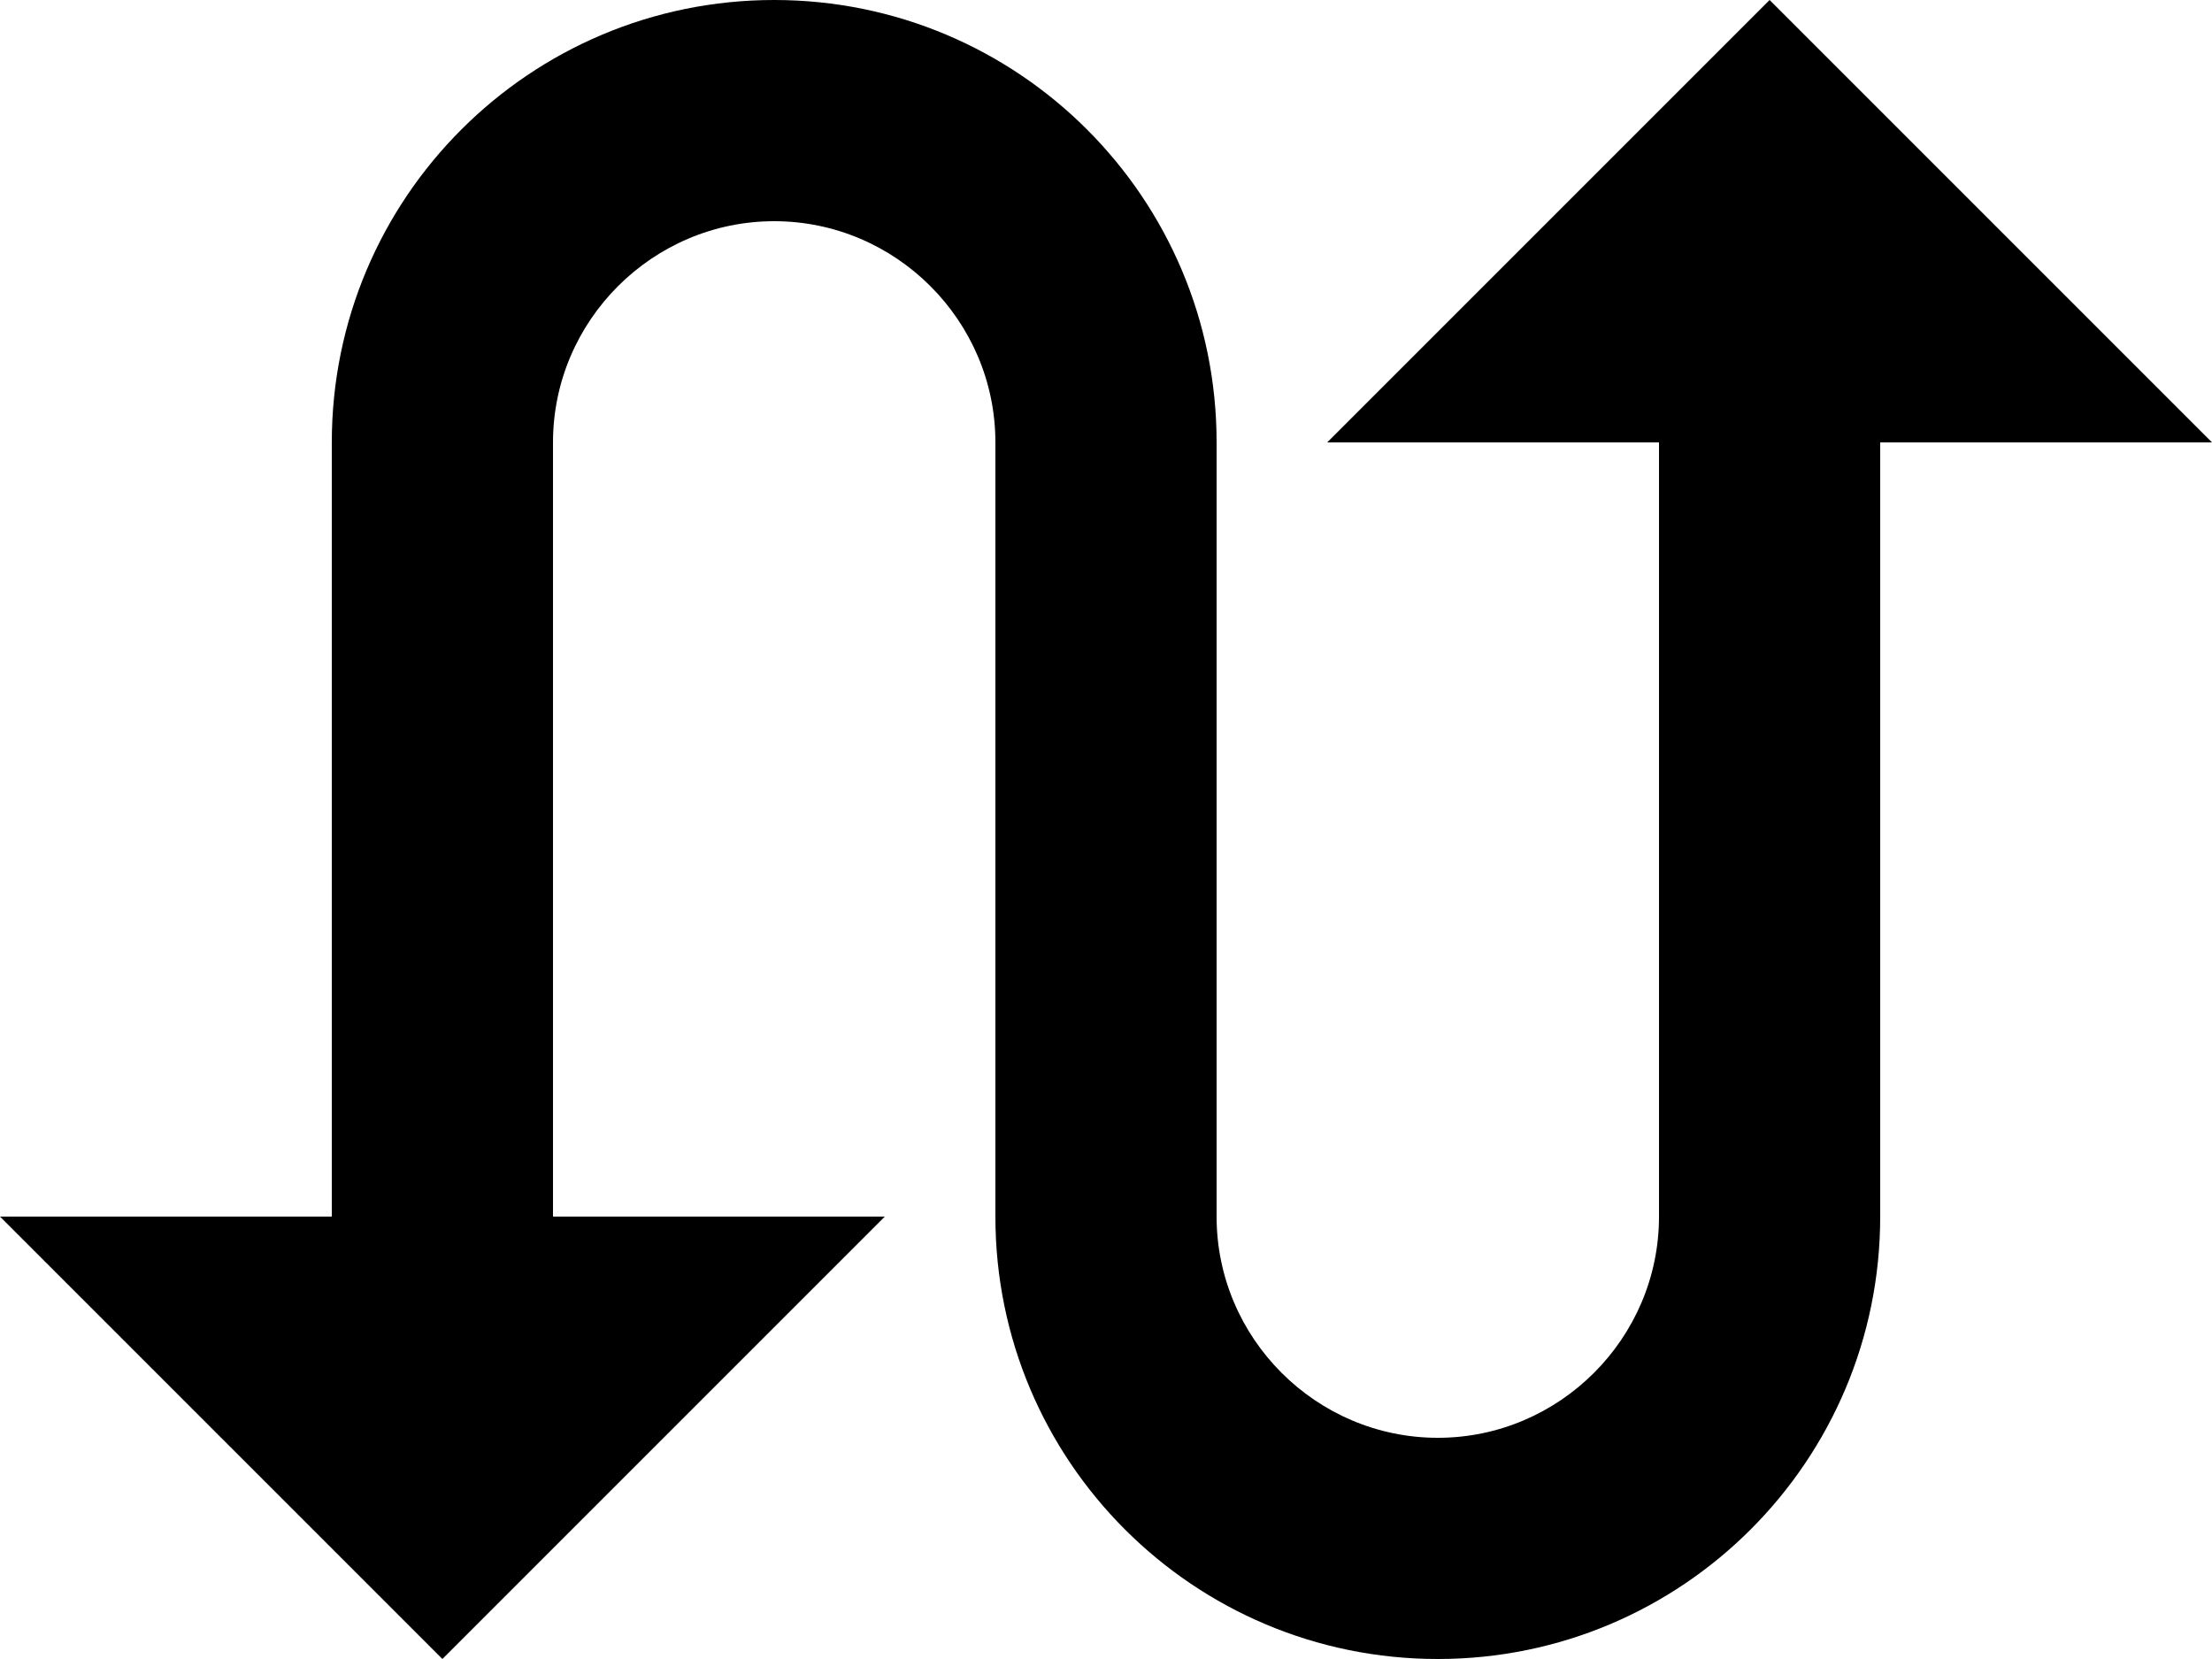 <?xml version="1.0" encoding="UTF-8"?>
<svg width="20px" height="15px" viewBox="0 0 20 15" version="1.1" xmlns="http://www.w3.org/2000/svg" xmlns:xlink="http://www.w3.org/1999/xlink">
	<g id="Artboard" transform="translate(-149, -105)">
		<path d="M165,105 L161,109 L164,109 L164,116 C164,117.1 163.1,118 162,118 C160.9,118 160,117.1 160,116 L160,109 C160,106.79 158.21,105 156,105 C153.79,105 152,106.79 152,109 L152,116 L149,116 L153,120 L157,116 L154,116 L154,109 C154,107.9 154.9,107 156,107 C157.1,107 158,107.9 158,109 L158,116 C158,118.21 159.79,120 162,120 C164.21,120 166,118.21 166,116 L166,109 L169,109 L165,105 L165,105 Z" id="Shape"></path>
	</g>
</svg>
